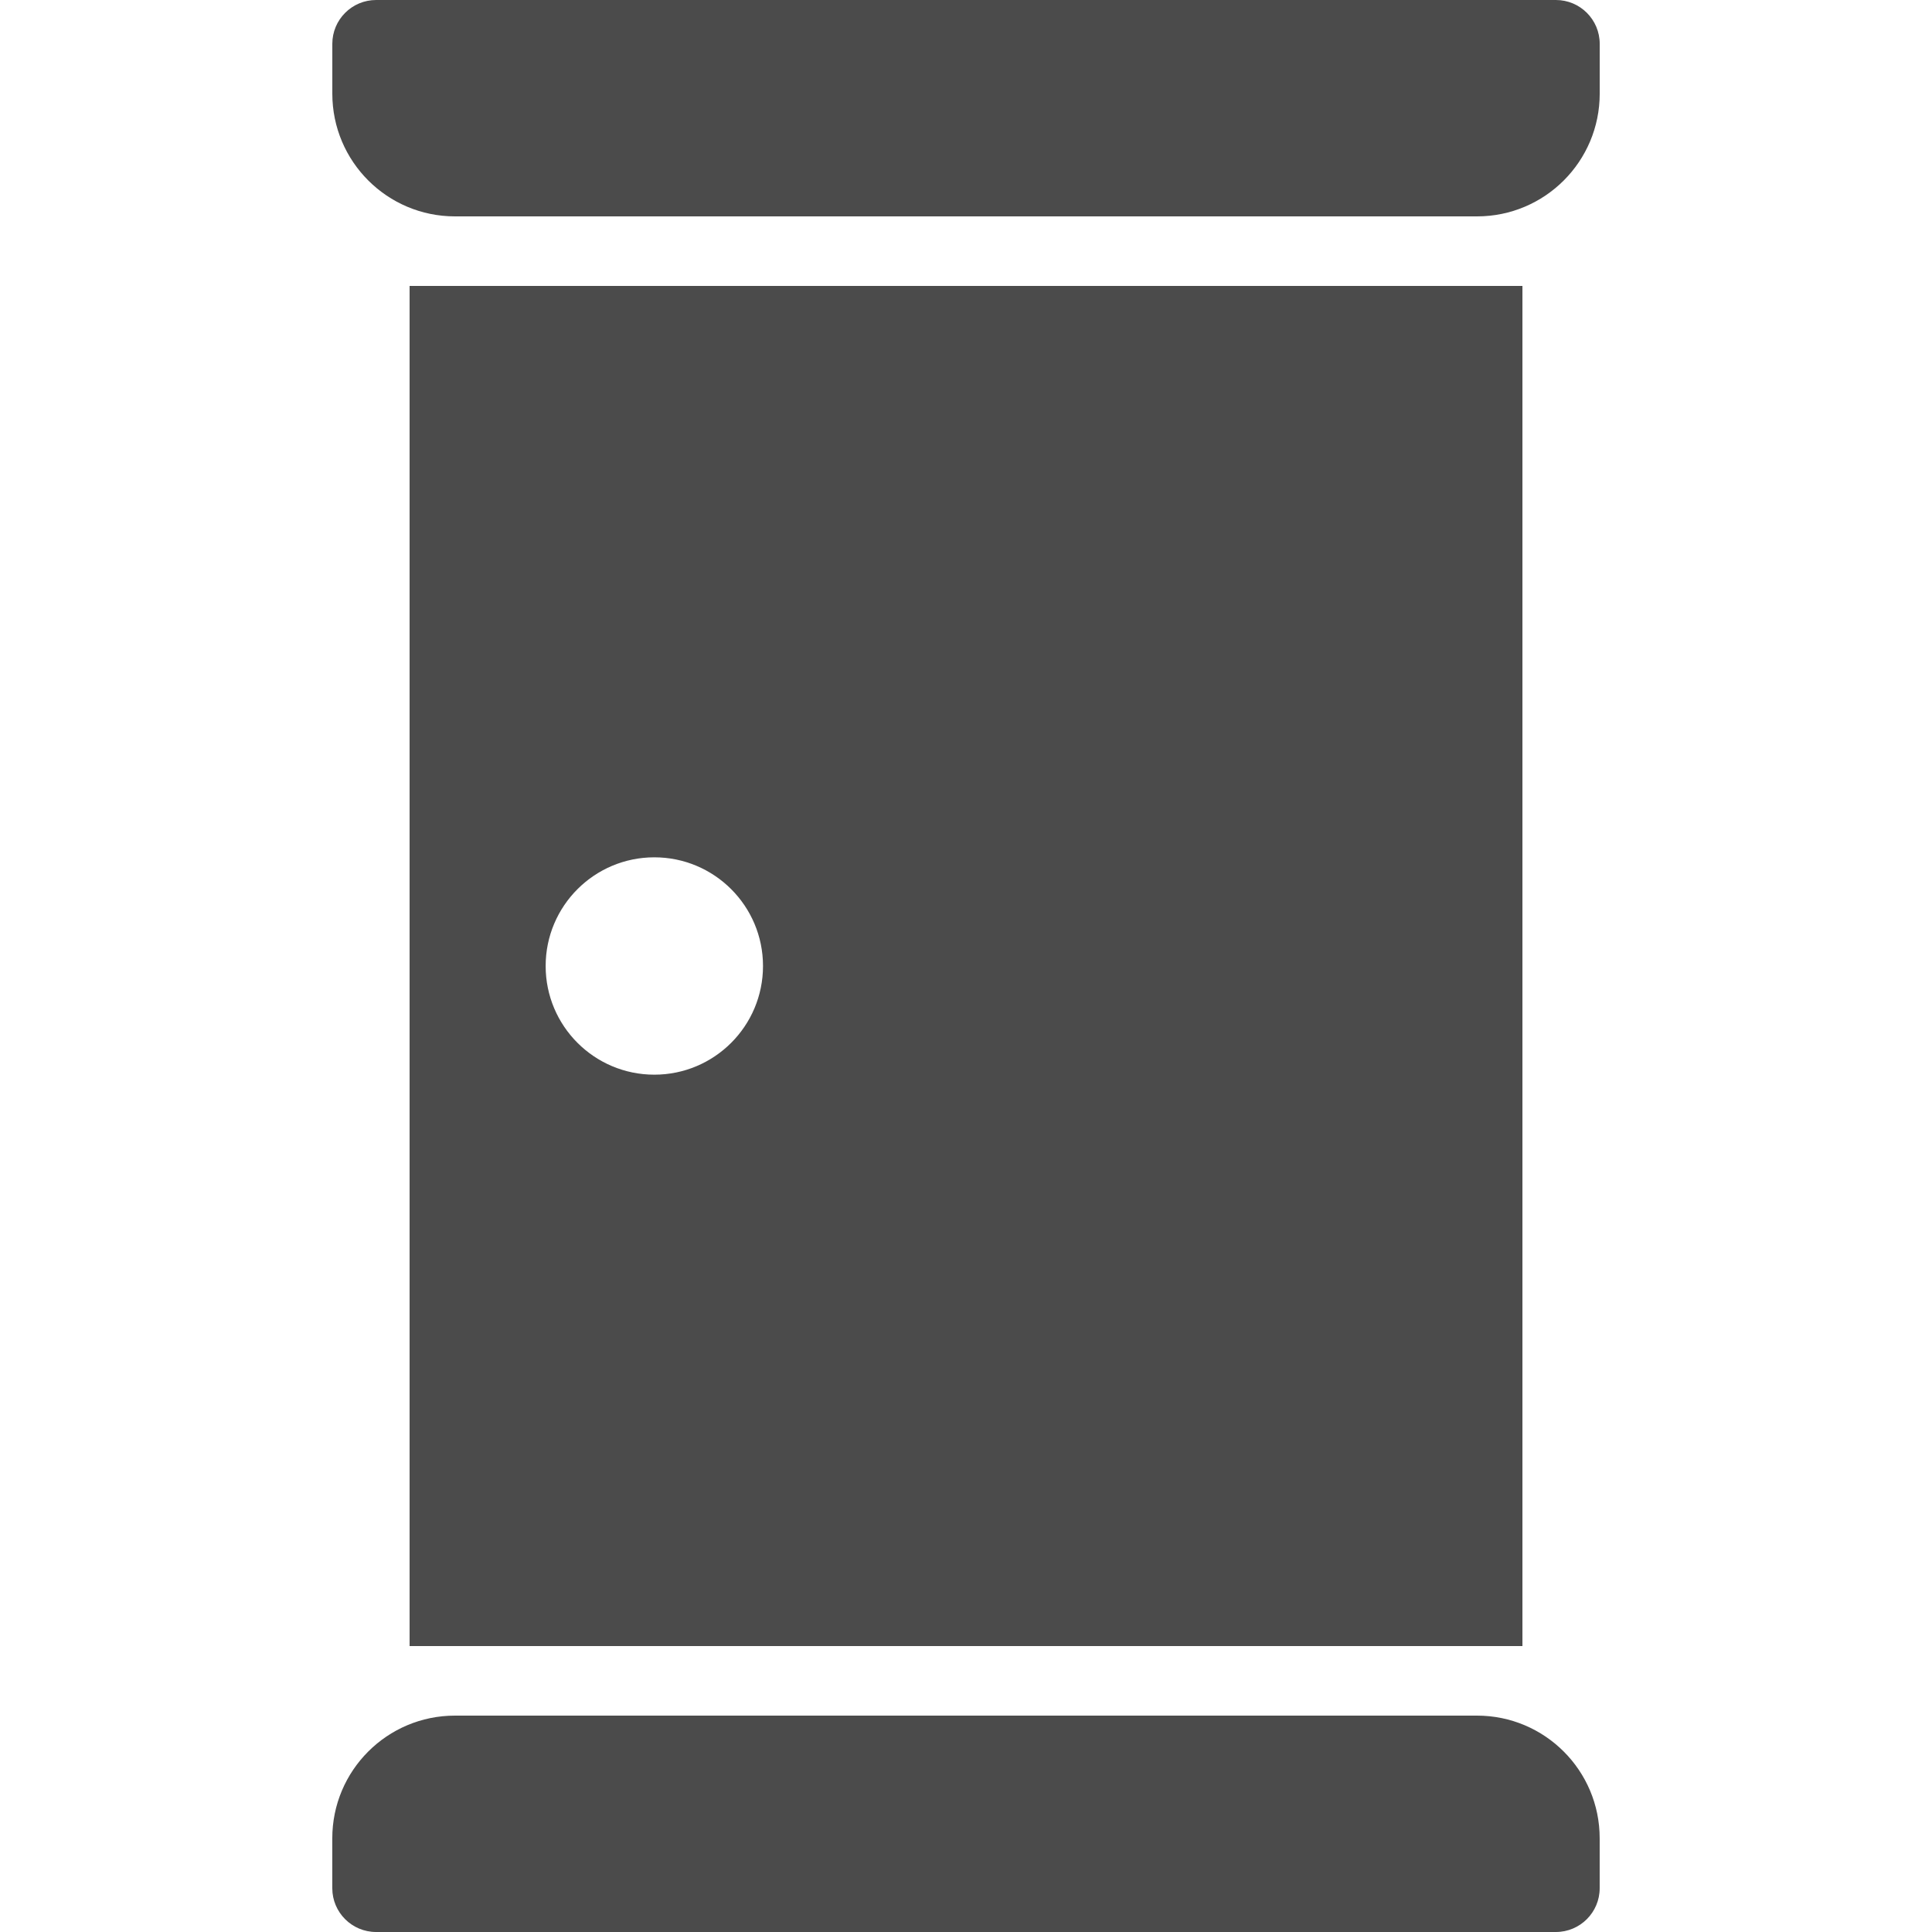<!--?xml version="1.0" encoding="utf-8"?-->
<!-- Generator: Adobe Illustrator 18.1.1, SVG Export Plug-In . SVG Version: 6.00 Build 0)  -->

<svg version="1.1" id="_x32_" xmlns="http://www.w3.org/2000/svg" xmlns:xlink="http://www.w3.org/1999/xlink" x="0px" y="0px" viewBox="0 0 512 512" style="width: 256px; height: 256px; opacity: 1;" xml:space="preserve">
<style type="text/css">
	.st0{fill:#4B4B4B;}
</style>
<g>
	<path class="st0" d="M412.332,0H99.676c-6.408,0-11.608,5.2-11.608,11.608v13.224c0,17.952,14.552,32.512,32.512,32.512h270.848
		c17.96,0,32.512-14.56,32.512-32.512V11.608C423.94,5.2,418.74,0,412.332,0z" style="fill: rgb(75, 75, 75);"></path>
	<path class="st0" d="M391.42,454.656H120.572c-17.96,0-32.512,14.56-32.512,32.512V500.4c0,6.4,5.199,11.6,11.607,11.6h312.656
		c6.408,0,11.608-5.2,11.608-11.6v-13.232C423.932,469.216,409.38,454.656,391.42,454.656z" style="fill: rgb(75, 75, 75);"></path>
	<path class="st0" d="M403.46,75.776H108.548v360.448H403.46V75.776z M173.404,284.8c-15.904,0-28.8-12.896-28.8-28.8
		s12.896-28.8,28.8-28.8s28.8,12.896,28.8,28.8S189.308,284.8,173.404,284.8z" style="fill: rgb(75, 75, 75);"></path>
</g>
</svg>
